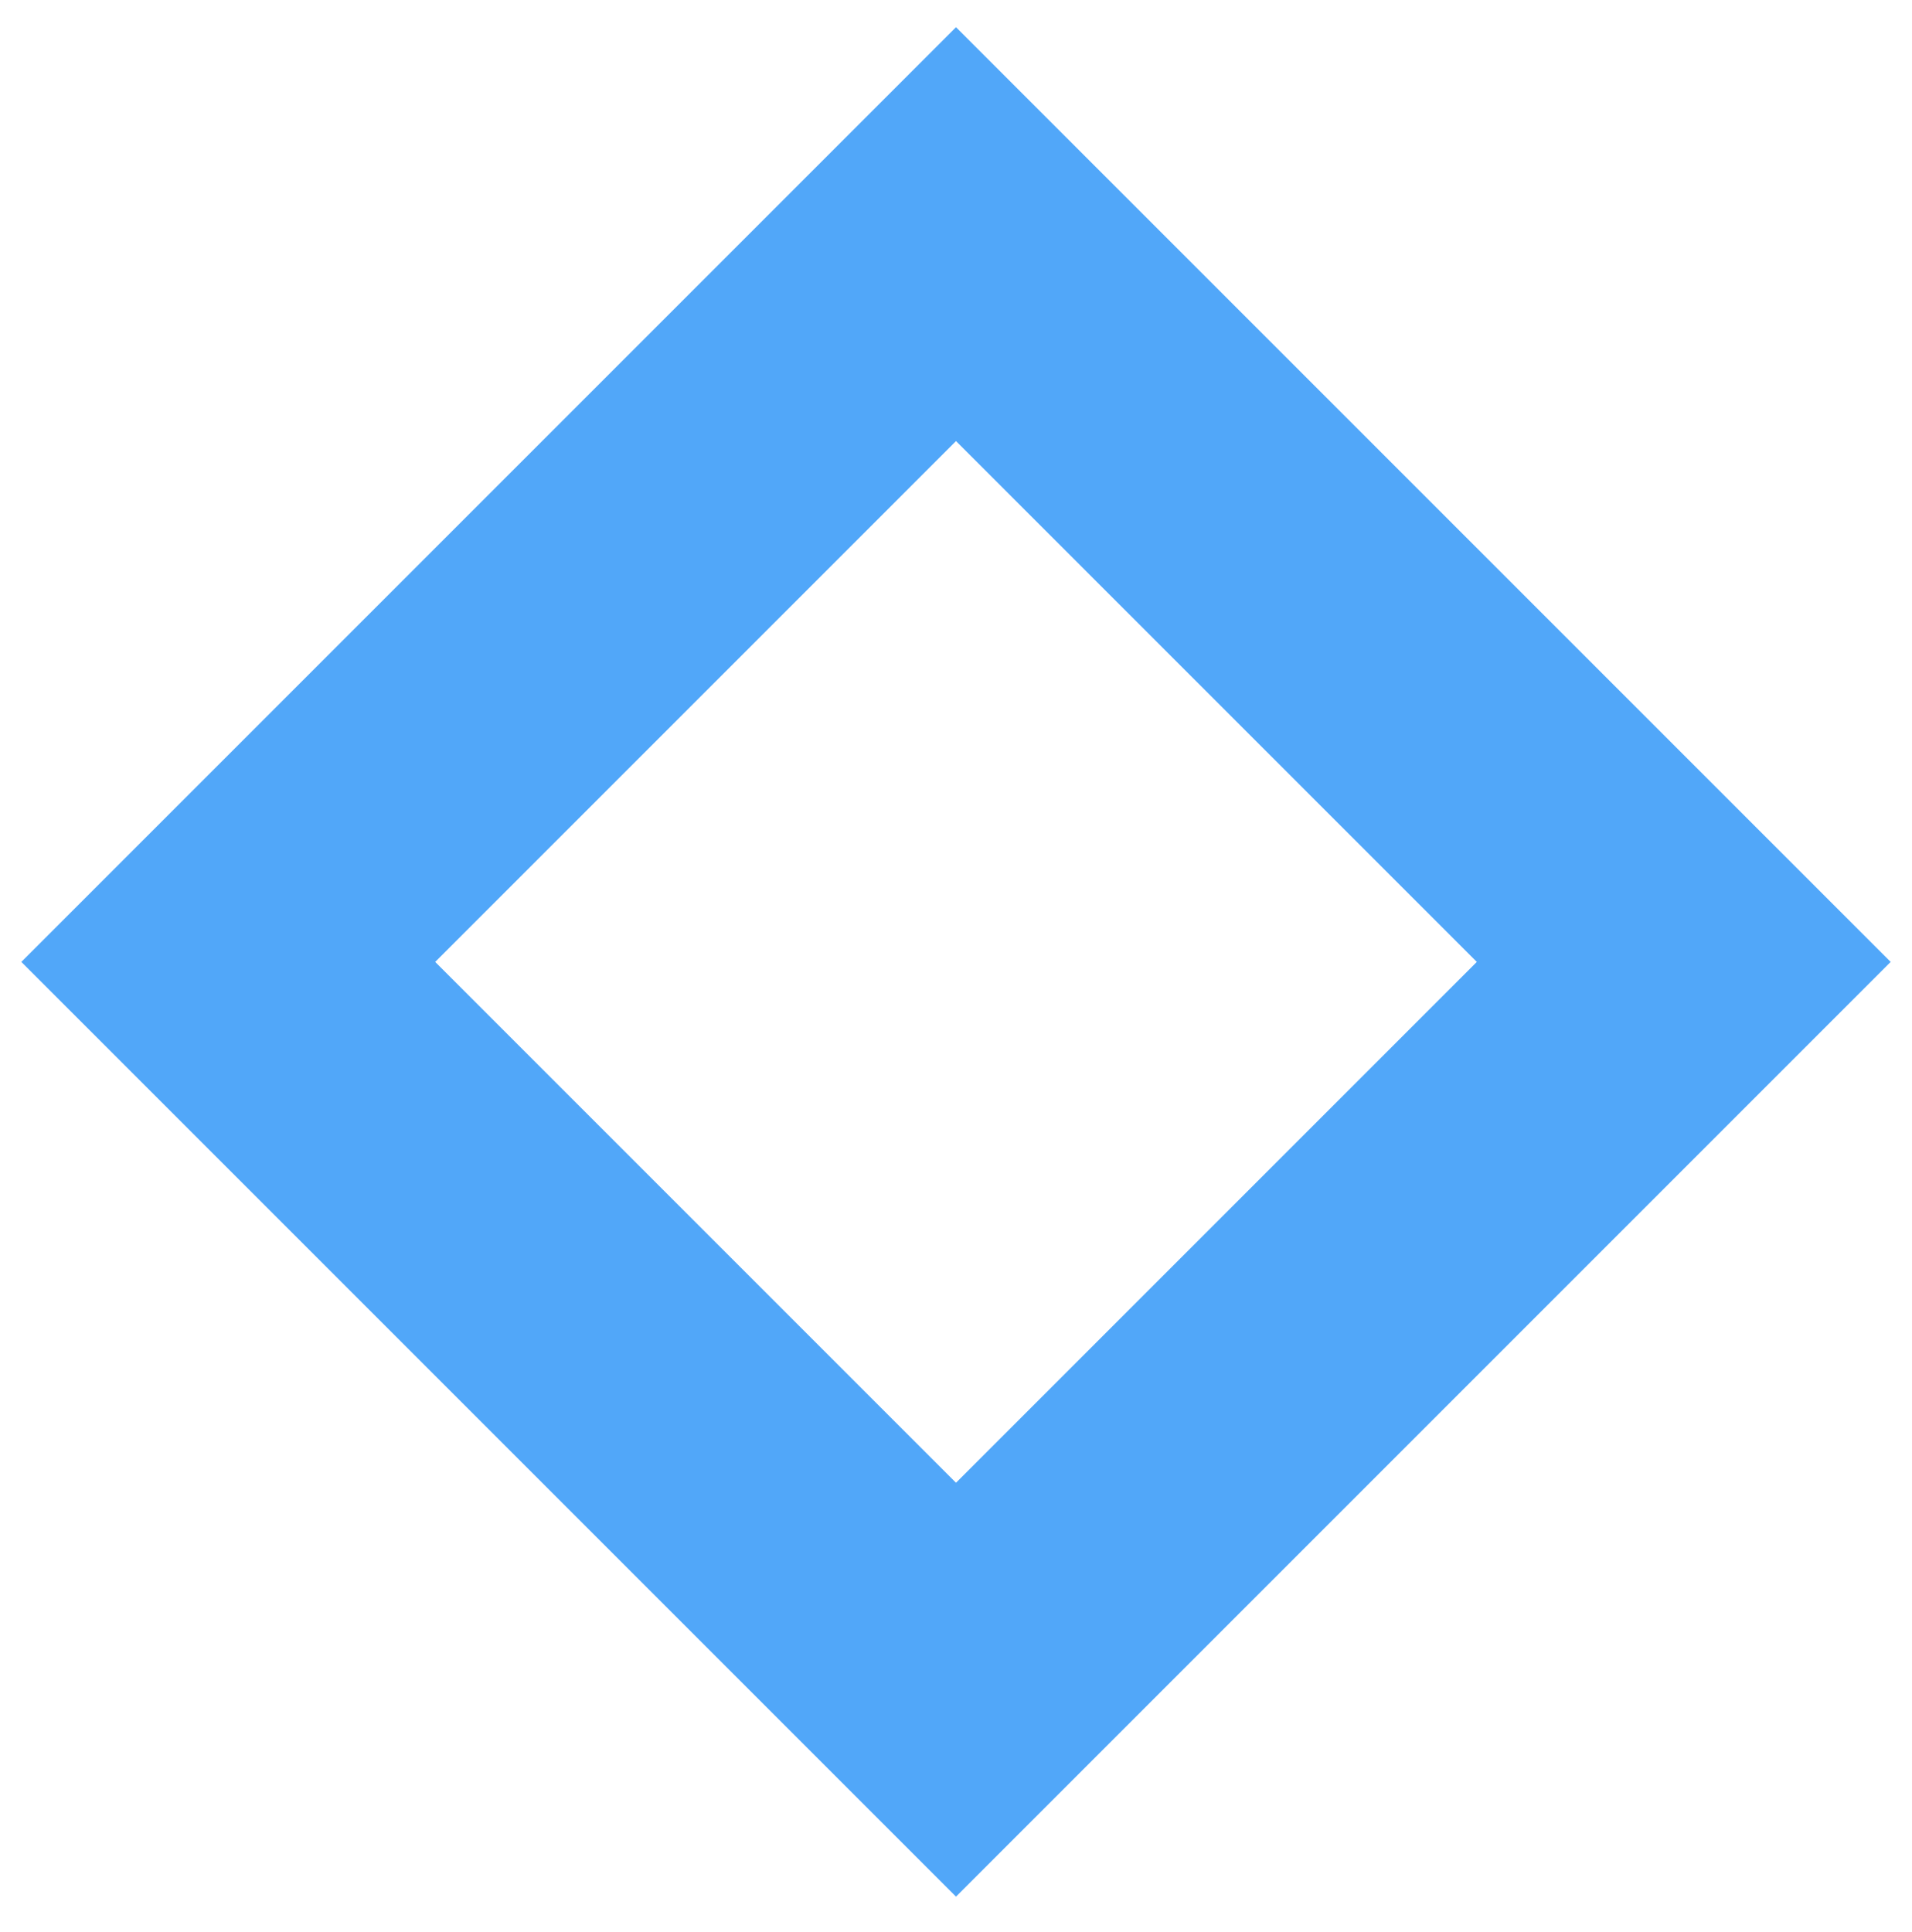 <?xml version="1.0" encoding="UTF-8" standalone="no"?><svg xmlns="http://www.w3.org/2000/svg" xmlns:xlink="http://www.w3.org/1999/xlink" clip-rule="evenodd" stroke-miterlimit="10" viewBox="0 0 98 99"><desc>SVG generated by Keynote</desc><defs></defs><g transform="matrix(1.00, 0.00, -0.00, -1.00, 0.0, 99.0)"><path d="M 0.0 37.3 L 37.3 74.6 L 74.6 37.3 L 37.3 0.0 Z M 0.0 37.3 " fill="none" stroke="#51A7F9" stroke-width="15.00" transform="matrix(1.00, 0.00, 0.00, -1.00, 11.7, 87.0)"></path></g></svg>